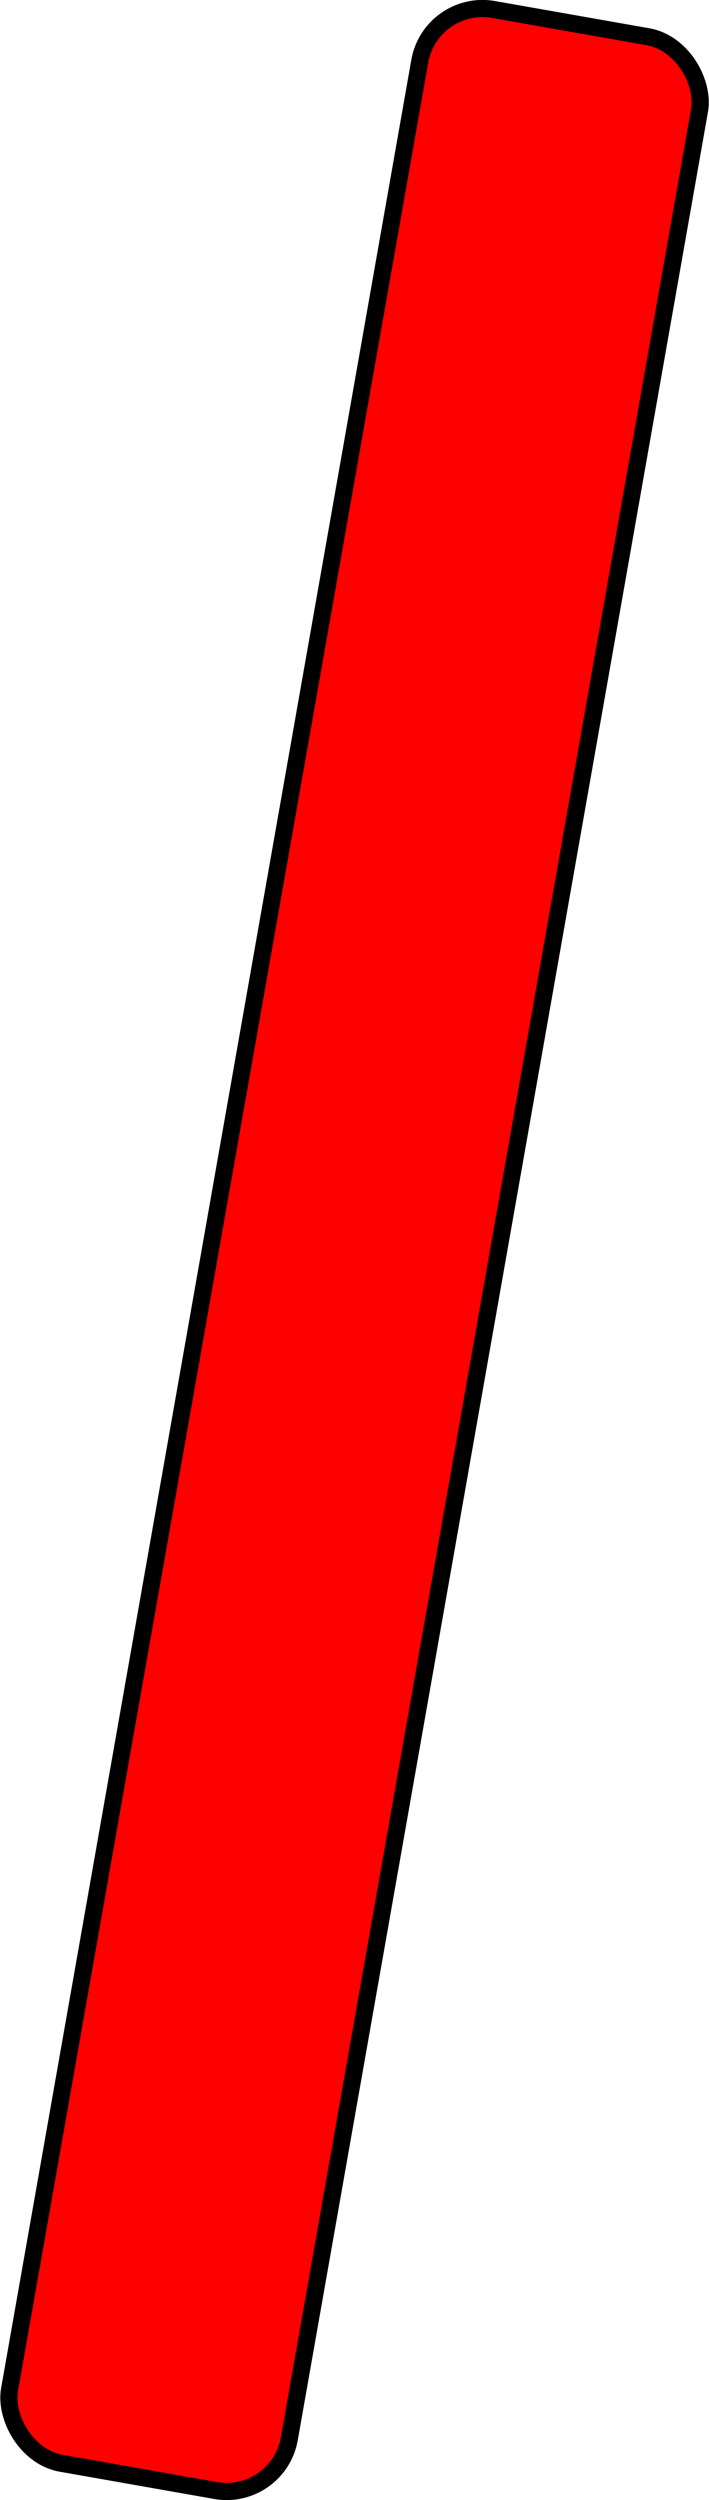 <?xml version="1.0" encoding="UTF-8" standalone="no"?>
<!-- Created with Inkscape (http://www.inkscape.org/) -->

<svg
   width="8.764mm"
   height="30.879mm"
   viewBox="0 0 8.764 30.879"
   version="1.1"
   id="svg5"
   inkscape:version="1.1.2 (b8e25be833, 2022-02-05)"
   sodipodi:docname="bar.svg"
   xmlns:inkscape="http://www.inkscape.org/namespaces/inkscape"
   xmlns:sodipodi="http://sodipodi.sourceforge.net/DTD/sodipodi-0.dtd"
   xmlns="http://www.w3.org/2000/svg"
   xmlns:svg="http://www.w3.org/2000/svg">
  <sodipodi:namedview
     id="namedview7"
     pagecolor="#ffffff"
     bordercolor="#666666"
     borderopacity="1.0"
     inkscape:pageshadow="2"
     inkscape:pageopacity="0.0"
     inkscape:pagecheckerboard="0"
     inkscape:document-units="mm"
     showgrid="false"
     inkscape:zoom="7.2466938"
     inkscape:cx="2.4148944"
     inkscape:cy="38.224328"
     inkscape:window-width="1920"
     inkscape:window-height="1017"
     inkscape:window-x="-8"
     inkscape:window-y="-8"
     inkscape:window-maximized="1"
     inkscape:current-layer="layer1" />
  <defs
     id="defs2" />
  <g
     inkscape:label="Layer 1"
     inkscape:groupmode="layer"
     id="layer1"
     transform="translate(-0.053,-0.06)">
    <rect
       style="fill:red;stroke:#000000;stroke-width:0.212;stroke-linecap:round;stroke-linejoin:round;stroke-miterlimit:3.8;stroke-dasharray:none"
       id="rect892"
       width="3.511"
       height="30.774"
       x="5.304"
       y="-0.894"
       ry="0.787"
       transform="rotate(10)" />
  </g>
</svg>
